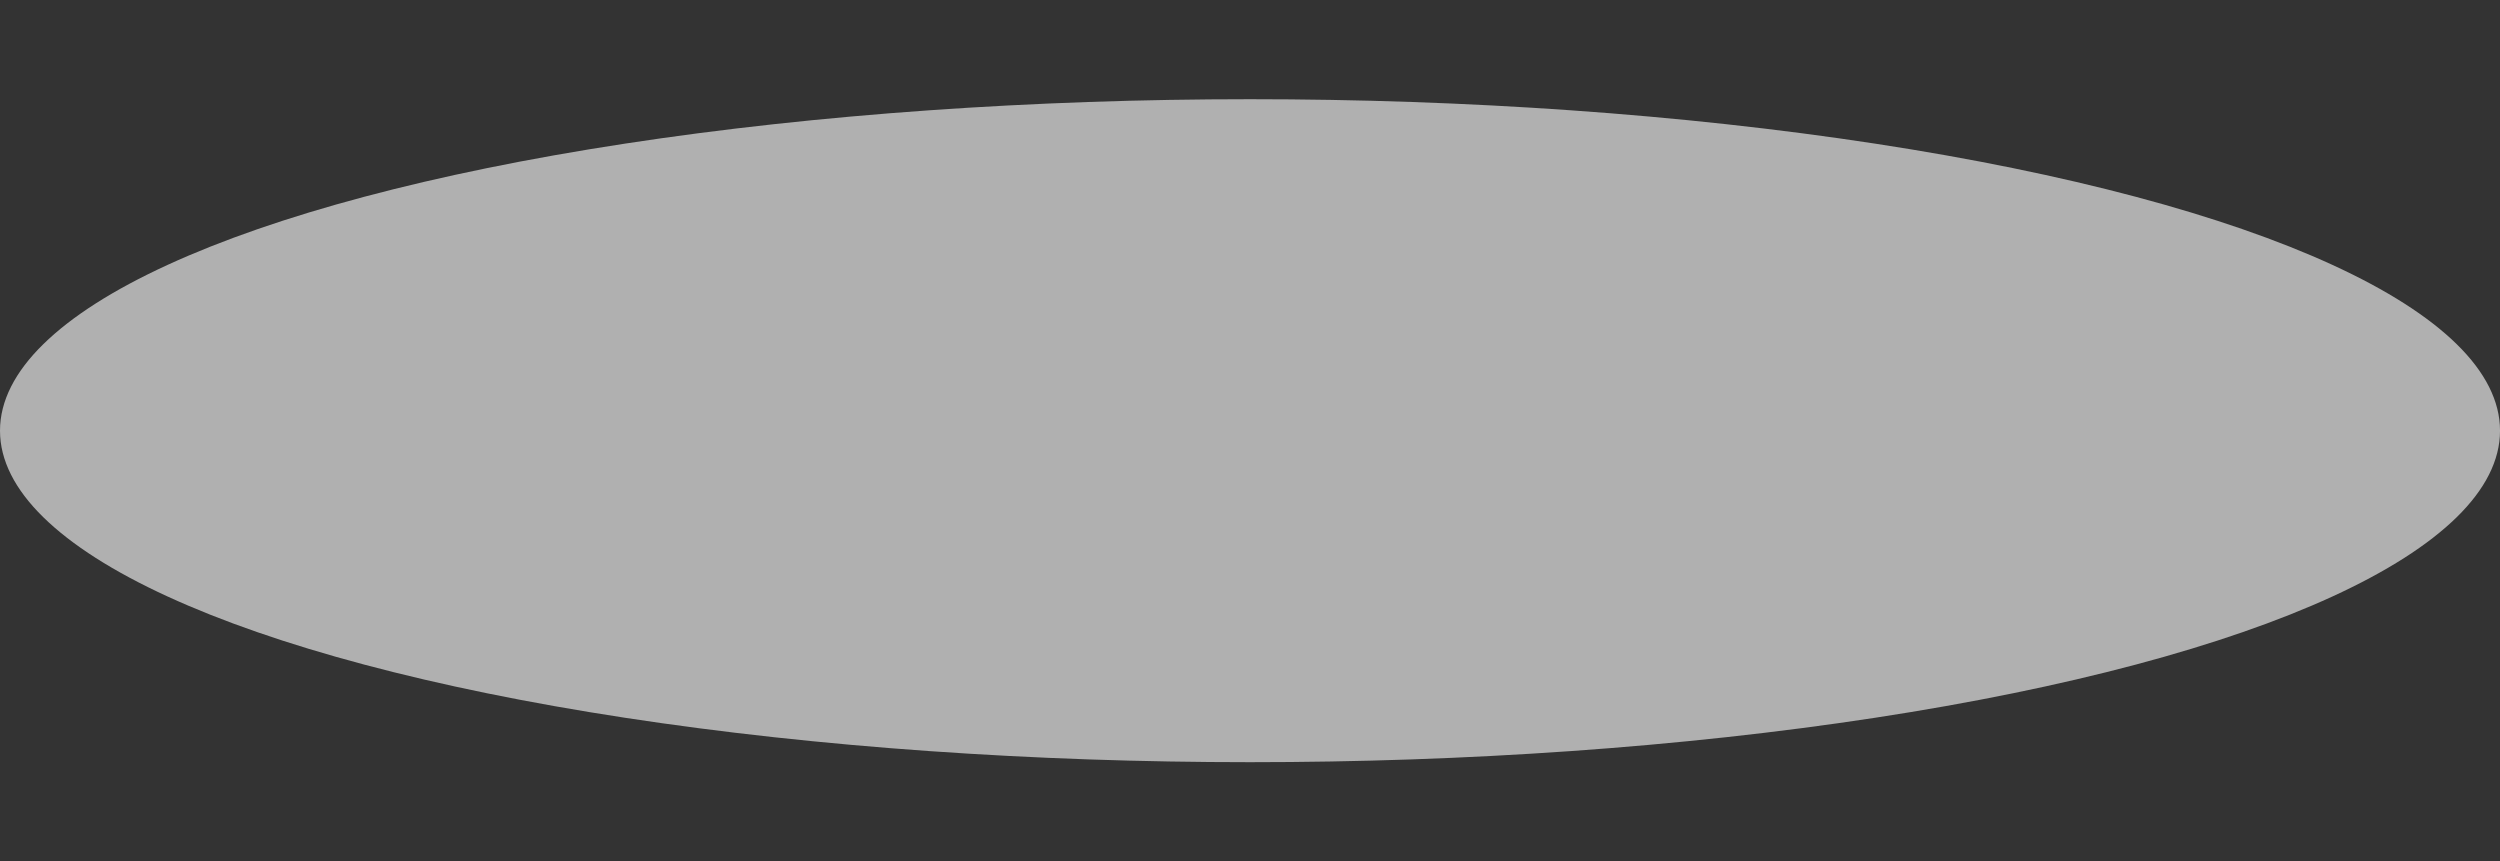 <?xml version="1.0" encoding="UTF-8" standalone="no"?>
<!-- Created with Inkscape (http://www.inkscape.org/) -->

<svg
   width="133.579mm"
   height="46.026mm"
   viewBox="0 0 133.579 46.026"
   version="1.1"
   id="svg1"
   inkscape:version="1.3.2 (091e20e, 2023-11-25, custom)"
   sodipodi:docname="selection_2.svg"
   xmlns:inkscape="http://www.inkscape.org/namespaces/inkscape"
   xmlns:sodipodi="http://sodipodi.sourceforge.net/DTD/sodipodi-0.dtd"
   xmlns="http://www.w3.org/2000/svg"
   xmlns:svg="http://www.w3.org/2000/svg">
  <rect x="0" y="0" width="133.579" height="46.026" fill="#333333" stroke="none"/>
  <sodipodi:namedview
     id="namedview1"
     pagecolor="#ddd5c1"
     bordercolor="#000000"
     borderopacity="0.25"
     inkscape:showpageshadow="2"
     inkscape:pageopacity="0.0"
     inkscape:pagecheckerboard="0"
     inkscape:deskcolor="#d1d1d1"
     inkscape:document-units="mm"
     inkscape:zoom="1.0343421"
     inkscape:cx="200.61062"
     inkscape:cy="-0.48339908"
     inkscape:window-width="1920"
     inkscape:window-height="1017"
     inkscape:window-x="-8"
     inkscape:window-y="32"
     inkscape:window-maximized="1"
     inkscape:current-layer="layer1" />
  <defs
     id="defs1" />
  <g
     inkscape:label="Layer 1"
     inkscape:groupmode="layer"
     id="layer1"
     transform="translate(-38.21,-119.357)">
    <ellipse
       style="fill:#ffffff;fill-opacity:0.611;stroke:none;stroke-width:6.38;stroke-opacity:0.497"
       id="path1"
       cx="105"
       cy="142.37"
       rx="66.79"
       ry="17.712" />
    <g
       id="g3"
       transform="matrix(1.949,0.712,-1.949,0.712,-5.92,10.213)"
       style="display:none">
      <rect
         style="fill:#ffffff;fill-opacity:1;stroke:#ffffff;stroke-width:2.279;stroke-linecap:butt;stroke-linejoin:miter;stroke-opacity:1;paint-order:normal"
         id="rect2"
         width="2.986"
         height="57.068"
         x="119.729"
         y="35.768" />
      <rect
         style="fill:#ffffff;fill-opacity:1;stroke:#ffffff;stroke-width:2.279;stroke-linecap:butt;stroke-linejoin:miter;stroke-opacity:1;paint-order:normal"
         id="rect3"
         width="2.986"
         height="57.068"
         x="62.809"
         y="-149.756"
         transform="rotate(90)" />
    </g>
  </g>
</svg>
